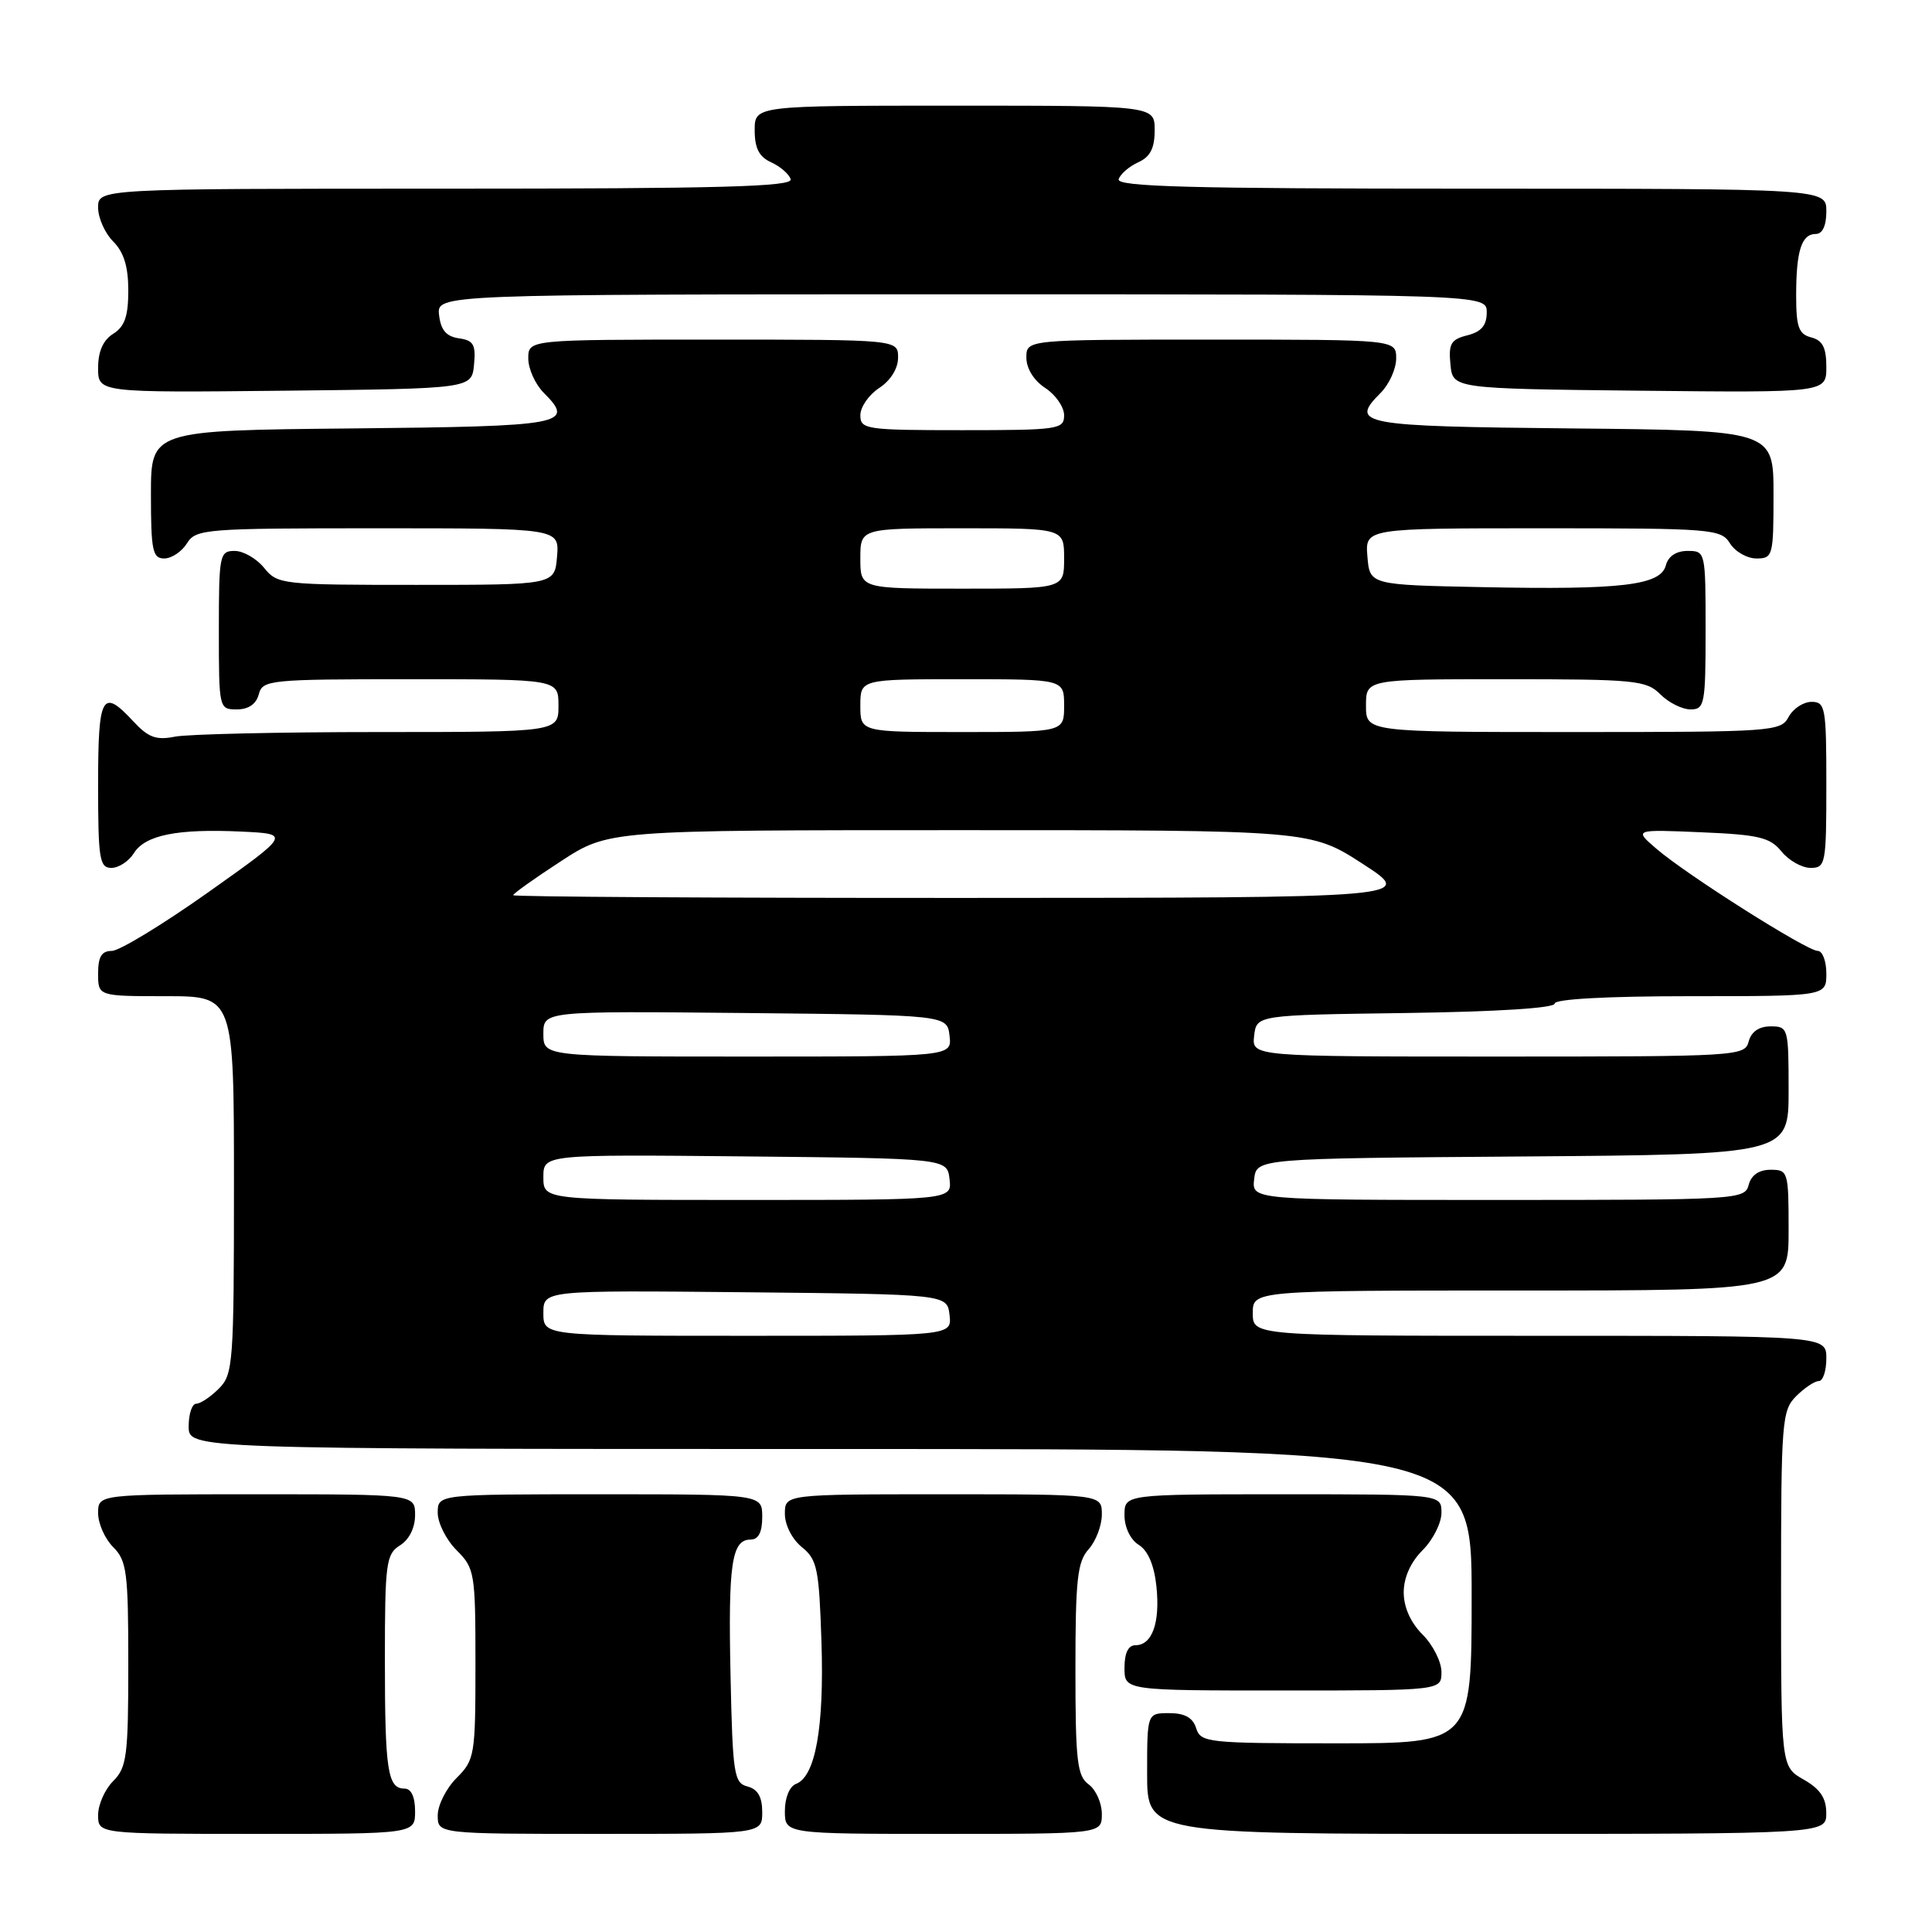 <?xml version="1.0" encoding="UTF-8" standalone="no"?>
<!DOCTYPE svg PUBLIC "-//W3C//DTD SVG 1.1//EN" "http://www.w3.org/Graphics/SVG/1.1/DTD/svg11.dtd" >
<svg xmlns="http://www.w3.org/2000/svg" xmlns:xlink="http://www.w3.org/1999/xlink" version="1.1" viewBox="0 0 256 256">
 <g >
 <path fill="currentColor"
d=" M 55.00 240.00 C 55.00 238.10 54.49 237.00 53.61 237.00 C 51.36 237.00 51.00 234.62 51.00 219.93 C 51.00 207.10 51.16 205.92 53.00 204.77 C 54.22 204.01 55.00 202.44 55.00 200.76 C 55.00 198.00 55.00 198.00 34.00 198.00 C 13.00 198.00 13.00 198.00 13.00 200.50 C 13.00 201.88 13.90 203.90 15.00 205.00 C 16.80 206.80 17.00 208.33 17.00 220.50 C 17.00 232.67 16.80 234.20 15.00 236.00 C 13.90 237.10 13.00 239.12 13.00 240.50 C 13.00 243.00 13.00 243.00 34.00 243.00 C 55.00 243.00 55.00 243.00 55.00 240.00 Z  M 101.00 240.12 C 101.00 238.10 100.41 237.08 99.05 236.72 C 97.26 236.26 97.08 235.11 96.80 222.03 C 96.48 207.15 96.95 204.00 99.47 204.00 C 100.50 204.00 101.00 203.03 101.00 201.00 C 101.00 198.00 101.00 198.00 79.50 198.00 C 58.00 198.00 58.00 198.00 58.00 200.45 C 58.00 201.80 59.12 204.03 60.50 205.41 C 62.90 207.81 63.00 208.40 63.00 220.50 C 63.00 232.60 62.90 233.19 60.50 235.59 C 59.12 236.97 58.00 239.20 58.00 240.55 C 58.00 243.00 58.00 243.00 79.50 243.00 C 101.00 243.00 101.00 243.00 101.00 240.12 Z  M 146.00 240.36 C 146.00 238.91 145.21 237.14 144.25 236.44 C 142.73 235.33 142.50 233.34 142.50 221.19 C 142.50 209.28 142.76 206.93 144.25 205.28 C 145.21 204.21 146.00 202.14 146.00 200.67 C 146.00 198.00 146.00 198.00 125.00 198.00 C 104.00 198.00 104.00 198.00 104.00 200.59 C 104.00 202.07 104.96 203.96 106.25 205.00 C 108.29 206.65 108.53 207.85 108.85 217.61 C 109.21 228.90 108.05 235.38 105.49 236.37 C 104.62 236.70 104.00 238.20 104.00 239.97 C 104.00 243.00 104.00 243.00 125.00 243.00 C 146.00 243.00 146.00 243.00 146.00 240.36 Z  M 241.99 240.25 C 241.99 238.25 241.18 237.04 238.99 235.80 C 236.00 234.09 236.00 234.09 236.00 210.55 C 236.00 188.33 236.11 186.89 238.00 185.00 C 239.10 183.90 240.45 183.00 241.00 183.00 C 241.55 183.00 242.00 181.65 242.00 180.00 C 242.00 177.00 242.00 177.00 204.00 177.00 C 166.00 177.00 166.00 177.00 166.00 174.00 C 166.00 171.00 166.00 171.00 201.50 171.00 C 237.00 171.00 237.00 171.00 237.00 163.00 C 237.00 155.24 236.93 155.00 234.62 155.00 C 233.07 155.00 232.05 155.71 231.71 157.00 C 231.20 158.95 230.35 159.00 198.53 159.00 C 165.87 159.00 165.87 159.00 166.18 156.25 C 166.50 153.50 166.50 153.50 201.75 153.24 C 237.00 152.97 237.00 152.97 237.00 144.49 C 237.00 136.21 236.94 136.00 234.62 136.00 C 233.07 136.00 232.05 136.71 231.71 138.00 C 231.20 139.95 230.35 140.00 198.53 140.00 C 165.87 140.00 165.87 140.00 166.18 137.25 C 166.50 134.50 166.50 134.50 186.25 134.23 C 198.28 134.06 206.00 133.58 206.00 132.98 C 206.00 132.38 212.93 132.00 224.00 132.00 C 242.00 132.00 242.00 132.00 242.00 129.00 C 242.00 127.35 241.49 126.00 240.86 126.00 C 239.42 126.00 223.51 115.93 219.50 112.48 C 216.50 109.90 216.50 109.90 225.40 110.28 C 233.07 110.60 234.55 110.96 236.06 112.83 C 237.03 114.02 238.76 115.00 239.91 115.00 C 241.90 115.00 242.00 114.49 242.00 104.00 C 242.00 93.73 241.87 93.00 240.04 93.00 C 238.95 93.00 237.59 93.90 237.00 95.00 C 235.97 96.93 234.91 97.00 208.46 97.00 C 181.00 97.00 181.00 97.00 181.00 93.50 C 181.00 90.00 181.00 90.00 199.50 90.00 C 216.67 90.00 218.14 90.14 220.00 92.00 C 221.10 93.10 222.90 94.00 224.00 94.00 C 225.87 94.00 226.00 93.33 226.00 83.50 C 226.00 73.10 225.98 73.00 223.62 73.00 C 222.11 73.00 221.05 73.70 220.73 74.92 C 220.04 77.56 214.88 78.17 196.50 77.80 C 181.50 77.50 181.50 77.50 181.19 73.75 C 180.88 70.00 180.88 70.00 204.43 70.00 C 226.90 70.00 228.04 70.09 229.23 72.00 C 229.92 73.10 231.50 74.00 232.74 74.00 C 234.91 74.00 235.00 73.66 235.00 65.52 C 235.00 57.03 235.00 57.03 208.33 56.77 C 180.17 56.49 178.77 56.23 182.94 52.06 C 184.07 50.93 185.00 48.88 185.00 47.50 C 185.00 45.00 185.00 45.00 160.50 45.00 C 136.00 45.00 136.00 45.00 136.00 47.38 C 136.00 48.83 136.99 50.42 138.50 51.41 C 139.88 52.31 141.00 53.94 141.00 55.02 C 141.00 56.89 140.28 57.00 127.50 57.00 C 114.72 57.00 114.00 56.89 114.00 55.02 C 114.00 53.94 115.12 52.31 116.50 51.41 C 118.01 50.42 119.00 48.83 119.00 47.38 C 119.00 45.00 119.00 45.00 94.50 45.00 C 70.00 45.00 70.00 45.00 70.00 47.50 C 70.00 48.88 70.93 50.93 72.06 52.06 C 76.23 56.23 74.83 56.49 46.67 56.77 C 20.00 57.03 20.00 57.03 20.00 65.52 C 20.00 72.95 20.22 74.00 21.76 74.00 C 22.73 74.00 24.08 73.10 24.77 72.00 C 25.96 70.09 27.10 70.00 50.07 70.00 C 74.12 70.00 74.12 70.00 73.81 73.75 C 73.50 77.50 73.50 77.50 55.16 77.50 C 37.35 77.50 36.77 77.44 35.00 75.25 C 34.00 74.01 32.24 73.00 31.09 73.00 C 29.10 73.00 29.00 73.52 29.00 83.50 C 29.00 93.90 29.02 94.00 31.38 94.00 C 32.93 94.00 33.95 93.29 34.29 92.00 C 34.79 90.09 35.65 90.00 54.41 90.00 C 74.00 90.00 74.00 90.00 74.00 93.50 C 74.00 97.00 74.00 97.00 50.13 97.00 C 36.99 97.00 24.87 97.28 23.18 97.61 C 20.70 98.11 19.65 97.72 17.69 95.61 C 13.53 91.12 13.00 92.06 13.00 104.00 C 13.00 113.83 13.19 115.00 14.76 115.00 C 15.73 115.00 17.07 114.12 17.74 113.05 C 19.24 110.64 23.52 109.79 32.00 110.19 C 38.50 110.50 38.50 110.50 27.57 118.25 C 21.55 122.51 15.81 126.00 14.82 126.00 C 13.46 126.00 13.00 126.77 13.00 129.00 C 13.00 132.00 13.00 132.00 22.00 132.00 C 31.00 132.00 31.00 132.00 31.00 157.00 C 31.00 180.67 30.89 182.11 29.00 184.00 C 27.90 185.10 26.55 186.00 26.00 186.00 C 25.45 186.00 25.00 187.35 25.00 189.00 C 25.00 192.00 25.00 192.00 110.00 192.00 C 195.00 192.00 195.00 192.00 195.00 211.50 C 195.00 231.00 195.00 231.00 177.07 231.00 C 160.01 231.00 159.10 230.90 158.50 229.00 C 158.06 227.60 156.99 227.00 154.93 227.00 C 152.00 227.00 152.00 227.00 152.00 235.00 C 152.00 243.00 152.00 243.00 197.00 243.00 C 242.00 243.00 242.00 243.00 241.99 240.25 Z  M 191.00 221.55 C 191.00 220.20 189.88 217.97 188.50 216.59 C 186.91 215.00 186.00 212.96 186.00 211.00 C 186.00 209.04 186.91 207.00 188.50 205.41 C 189.88 204.03 191.00 201.80 191.00 200.45 C 191.00 198.00 191.00 198.00 170.00 198.00 C 149.00 198.00 149.00 198.00 149.00 200.76 C 149.00 202.38 149.78 204.01 150.89 204.70 C 152.11 205.46 152.94 207.40 153.23 210.19 C 153.74 214.99 152.68 218.00 150.46 218.00 C 149.50 218.00 149.00 219.03 149.00 221.00 C 149.00 224.00 149.00 224.00 170.00 224.00 C 191.00 224.00 191.00 224.00 191.00 221.55 Z  M 62.81 48.33 C 63.07 45.66 62.74 45.10 60.81 44.83 C 59.14 44.59 58.41 43.74 58.18 41.75 C 57.87 39.00 57.87 39.00 127.43 39.00 C 197.00 39.00 197.00 39.00 197.00 41.39 C 197.00 43.12 196.29 43.96 194.44 44.43 C 192.26 44.97 191.92 45.55 192.19 48.28 C 192.50 51.50 192.50 51.50 217.25 51.77 C 242.00 52.03 242.00 52.03 242.00 48.63 C 242.00 46.07 241.51 45.10 240.00 44.71 C 238.34 44.28 238.00 43.35 238.00 39.18 C 238.00 33.23 238.71 31.00 240.61 31.00 C 241.49 31.00 242.00 29.90 242.00 28.00 C 242.00 25.00 242.00 25.00 194.92 25.00 C 157.70 25.00 147.92 24.74 148.23 23.75 C 148.45 23.06 149.61 22.06 150.81 21.51 C 152.41 20.79 153.00 19.65 153.00 17.26 C 153.00 14.00 153.00 14.00 126.50 14.00 C 100.00 14.00 100.00 14.00 100.00 17.26 C 100.00 19.65 100.59 20.79 102.19 21.51 C 103.39 22.06 104.55 23.06 104.77 23.75 C 105.08 24.74 95.50 25.00 59.08 25.00 C 13.00 25.00 13.00 25.00 13.00 27.50 C 13.00 28.88 13.90 30.90 15.00 32.00 C 16.41 33.41 17.00 35.33 17.00 38.49 C 17.00 41.90 16.52 43.28 15.00 44.23 C 13.66 45.07 13.00 46.56 13.00 48.76 C 13.00 52.03 13.00 52.03 37.75 51.77 C 62.50 51.50 62.50 51.50 62.81 48.33 Z  M 72.00 173.98 C 72.00 170.97 72.00 170.97 98.75 171.23 C 125.50 171.50 125.50 171.50 125.82 174.25 C 126.13 177.00 126.13 177.00 99.07 177.00 C 72.00 177.00 72.00 177.00 72.00 173.98 Z  M 72.00 155.98 C 72.00 152.97 72.00 152.97 98.75 153.23 C 125.50 153.50 125.50 153.50 125.82 156.25 C 126.13 159.00 126.13 159.00 99.07 159.00 C 72.00 159.00 72.00 159.00 72.00 155.98 Z  M 72.00 136.98 C 72.00 133.97 72.00 133.97 98.75 134.23 C 125.50 134.50 125.50 134.50 125.82 137.25 C 126.13 140.00 126.13 140.00 99.07 140.00 C 72.00 140.00 72.00 140.00 72.00 136.98 Z  M 68.00 118.62 C 68.00 118.41 70.84 116.38 74.32 114.12 C 80.64 110.00 80.64 110.00 127.16 110.00 C 173.67 110.00 173.67 110.00 180.59 114.48 C 187.50 118.96 187.50 118.96 127.75 118.98 C 94.89 118.99 68.00 118.83 68.00 118.62 Z  M 114.00 93.50 C 114.00 90.00 114.00 90.00 127.50 90.00 C 141.00 90.00 141.00 90.00 141.00 93.50 C 141.00 97.00 141.00 97.00 127.50 97.00 C 114.00 97.00 114.00 97.00 114.00 93.50 Z  M 114.00 74.00 C 114.00 70.00 114.00 70.00 127.50 70.00 C 141.00 70.00 141.00 70.00 141.00 74.00 C 141.00 78.00 141.00 78.00 127.50 78.00 C 114.00 78.00 114.00 78.00 114.00 74.00 Z "/>
</g>
</svg>